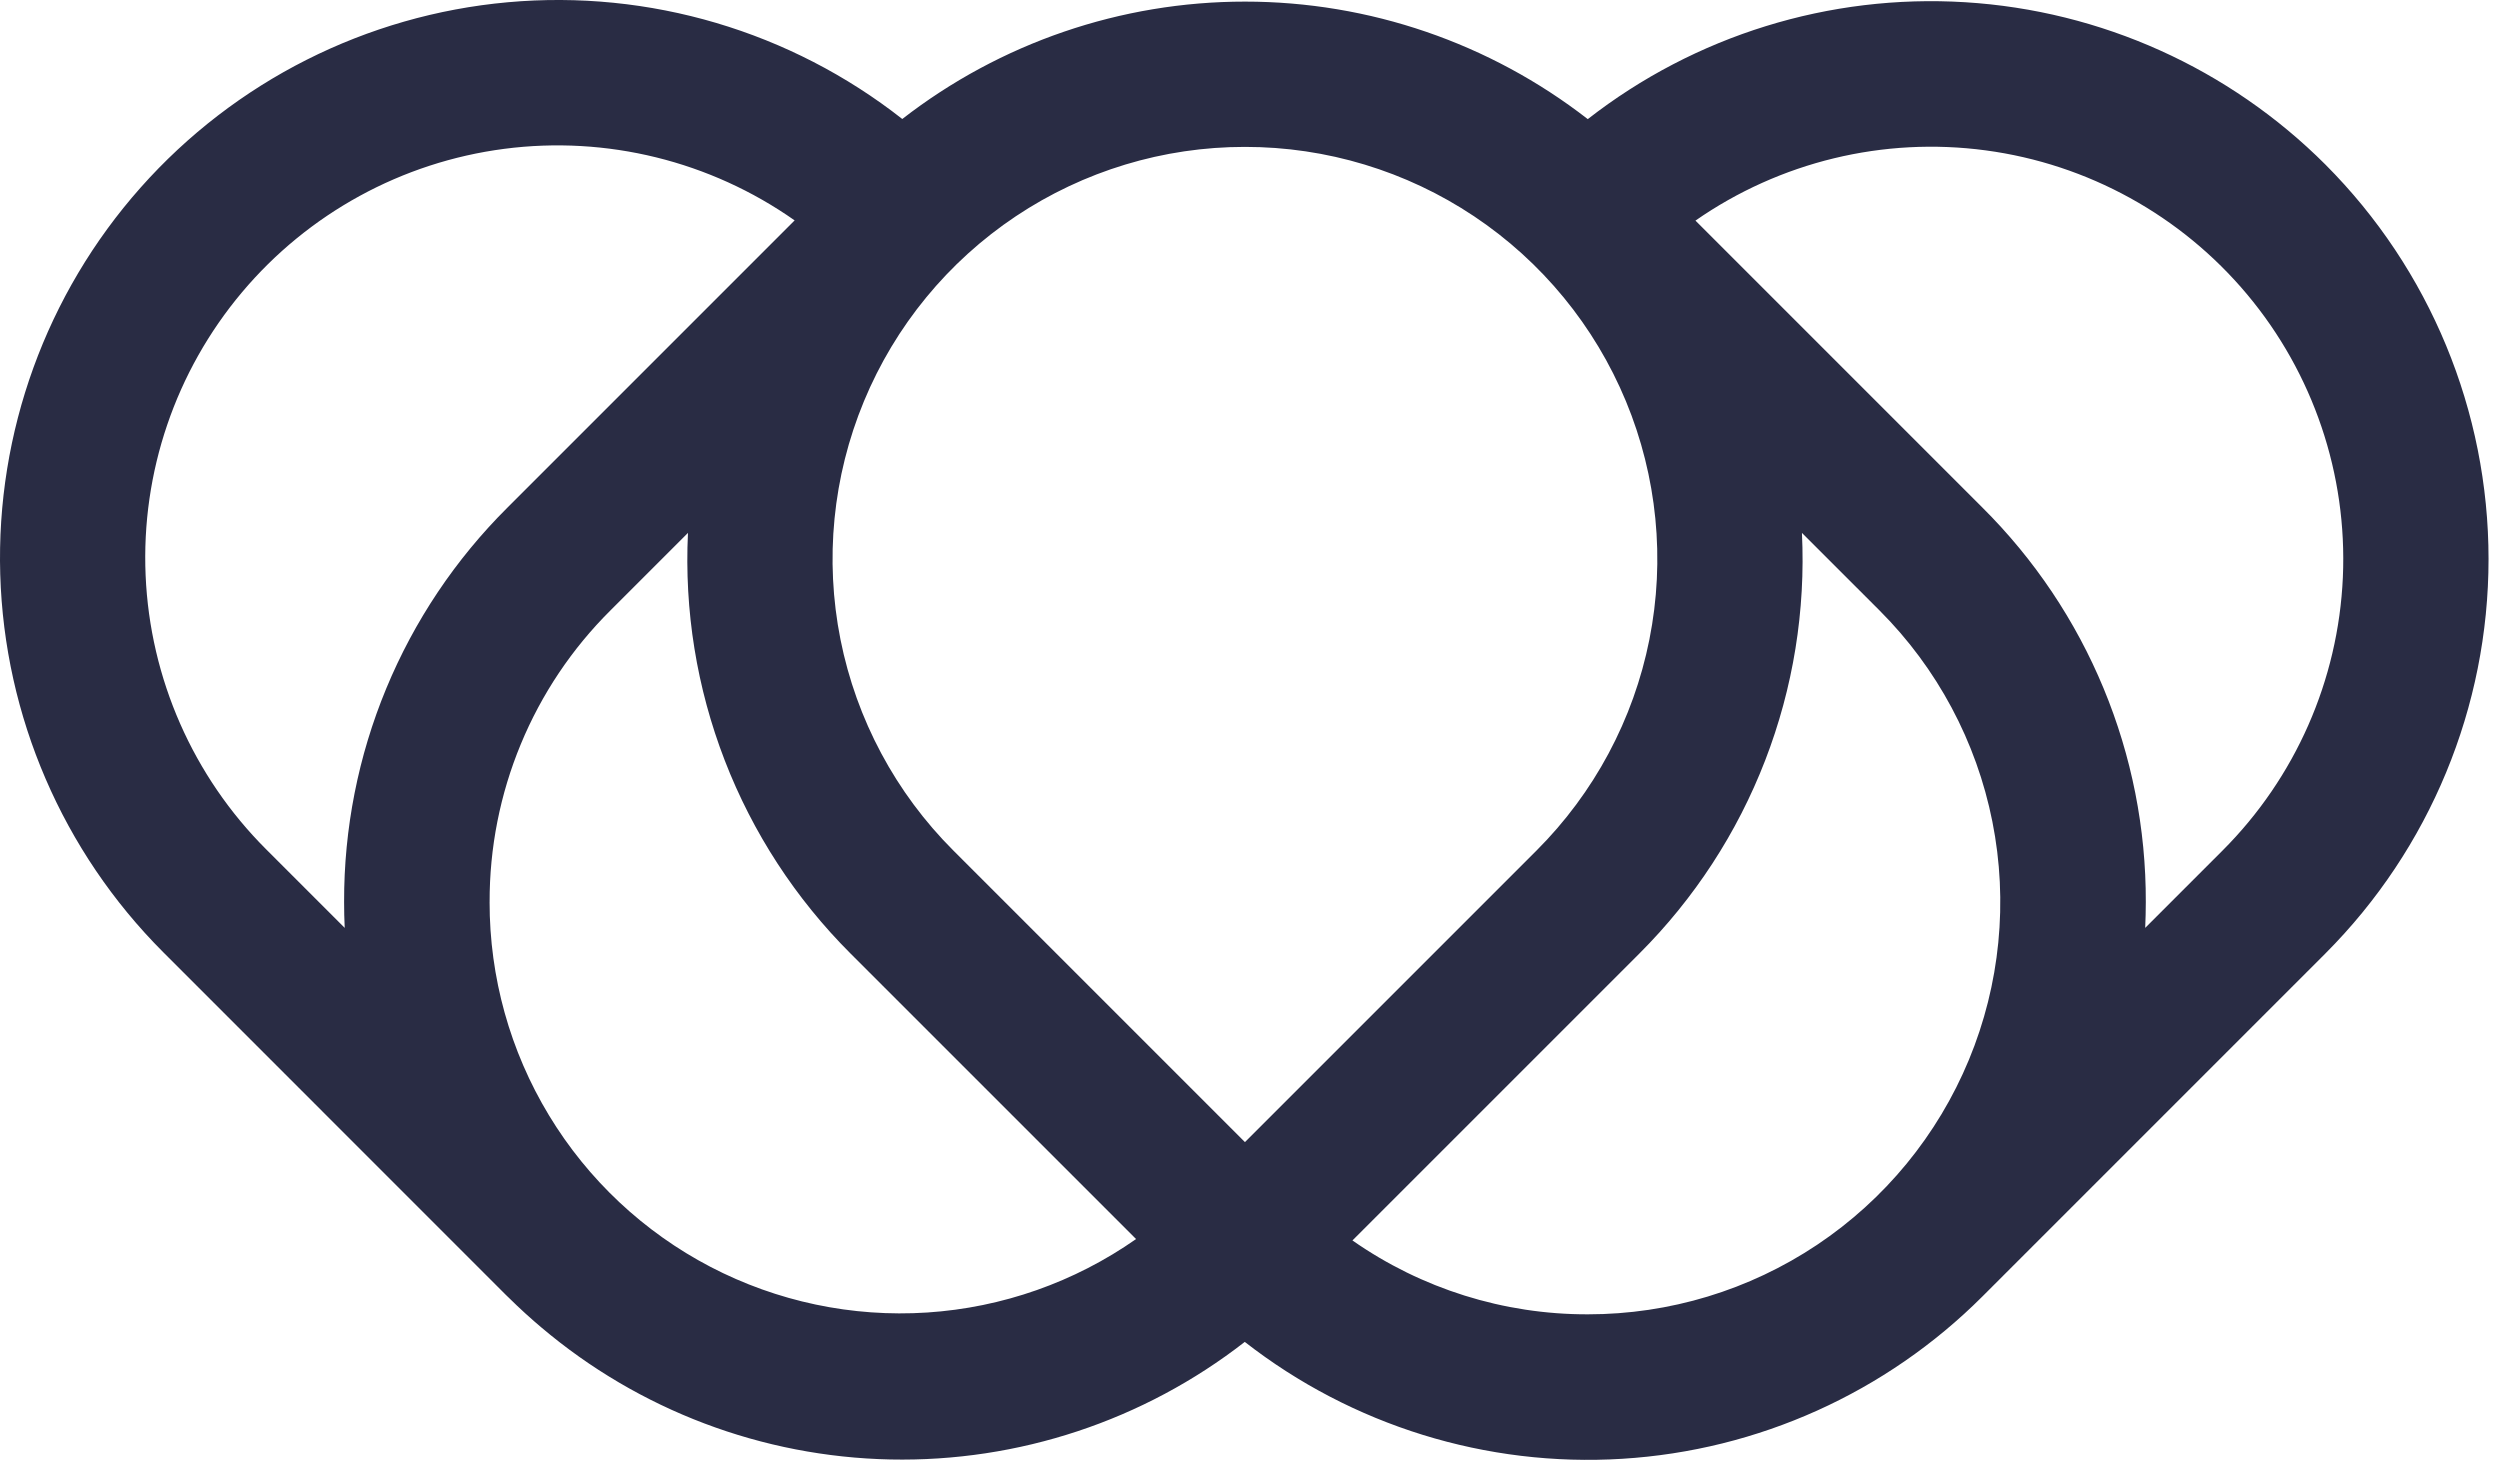 <svg width="137" height="80" viewBox="0 0 137 80" fill="none" xmlns="http://www.w3.org/2000/svg">
<path d="M127.432 9.018C122.157 3.745 115.137 0.581 107.692 0.122C100.248 -0.336 92.892 1.942 87.01 6.528C81.639 2.355 75.031 0.089 68.229 0.088C61.427 0.086 54.818 2.35 49.445 6.521C43.318 1.712 35.586 -0.576 27.828 0.123C20.071 0.823 12.873 4.456 7.703 10.283C2.534 16.109 -0.216 23.689 0.013 31.474C0.243 39.26 3.436 46.664 8.94 52.176L27.736 70.975C27.75 70.989 27.765 71.002 27.781 71.017C27.798 71.031 27.802 71.038 27.813 71.049C27.832 71.068 27.853 71.086 27.873 71.106C28.171 71.401 28.475 71.689 28.783 71.97C28.941 72.115 29.101 72.256 29.262 72.397C29.393 72.511 29.524 72.624 29.656 72.735C35.014 77.275 41.771 79.833 48.793 79.979C55.814 80.125 62.672 77.85 68.214 73.536C74.096 78.122 81.451 80.401 88.896 79.942C96.341 79.484 103.361 76.32 108.636 71.046L127.432 52.25C133.157 46.513 136.372 38.739 136.372 30.634C136.372 22.529 133.156 14.755 127.432 9.018ZM68.223 8.05C72.692 8.047 77.061 9.37 80.778 11.851C84.495 14.333 87.391 17.861 89.102 21.99C90.812 26.118 91.26 30.661 90.387 35.044C89.515 39.427 87.361 43.453 84.2 46.611L68.223 62.588L52.246 46.611C49.084 43.453 46.931 39.427 46.058 35.044C45.186 30.661 45.633 26.118 47.344 21.989C49.054 17.861 51.951 14.333 55.668 11.851C59.385 9.37 63.754 8.047 68.223 8.05ZM26.831 49.431C26.823 46.462 27.404 43.522 28.54 40.78C29.675 38.037 31.344 35.547 33.449 33.454L37.701 29.202C37.495 33.452 38.181 37.699 39.715 41.668C41.249 45.638 43.596 49.242 46.606 52.25L62.257 67.9C58.881 70.265 54.921 71.657 50.809 71.926C46.696 72.194 42.589 71.329 38.934 69.424C35.28 67.518 32.218 64.646 30.084 61.12C27.95 57.595 26.824 53.551 26.83 49.43L26.831 49.431ZM14.578 46.536C10.579 42.538 8.224 37.185 7.98 31.535C7.735 25.886 9.619 20.349 13.258 16.021C16.897 11.692 22.027 8.886 27.635 8.156C33.243 7.426 38.92 8.826 43.546 12.078L27.81 27.815C24.962 30.647 22.705 34.016 21.168 37.726C19.631 41.436 18.845 45.415 18.857 49.431C18.857 49.905 18.867 50.377 18.89 50.848L14.578 46.536ZM87.02 72.025C82.404 72.036 77.897 70.622 74.114 67.976L89.841 52.25C92.852 49.242 95.199 45.638 96.732 41.668C98.266 37.699 98.952 33.452 98.746 29.202L102.999 33.454C106.159 36.614 108.31 40.64 109.182 45.023C110.054 49.406 109.606 53.949 107.896 58.078C106.186 62.206 103.29 65.735 99.574 68.218C95.858 70.7 91.49 72.025 87.02 72.025ZM121.794 46.611L117.557 50.848C117.578 50.378 117.589 49.906 117.59 49.431C117.601 45.415 116.815 41.436 115.278 37.726C113.742 34.015 111.484 30.647 108.636 27.815L92.911 12.089C97.545 8.864 103.219 7.491 108.814 8.24C114.41 8.989 119.523 11.806 123.146 16.137C126.769 20.467 128.639 25.996 128.389 31.637C128.138 37.277 125.786 42.619 121.794 46.611Z" fill="#292C44"/>
</svg>
